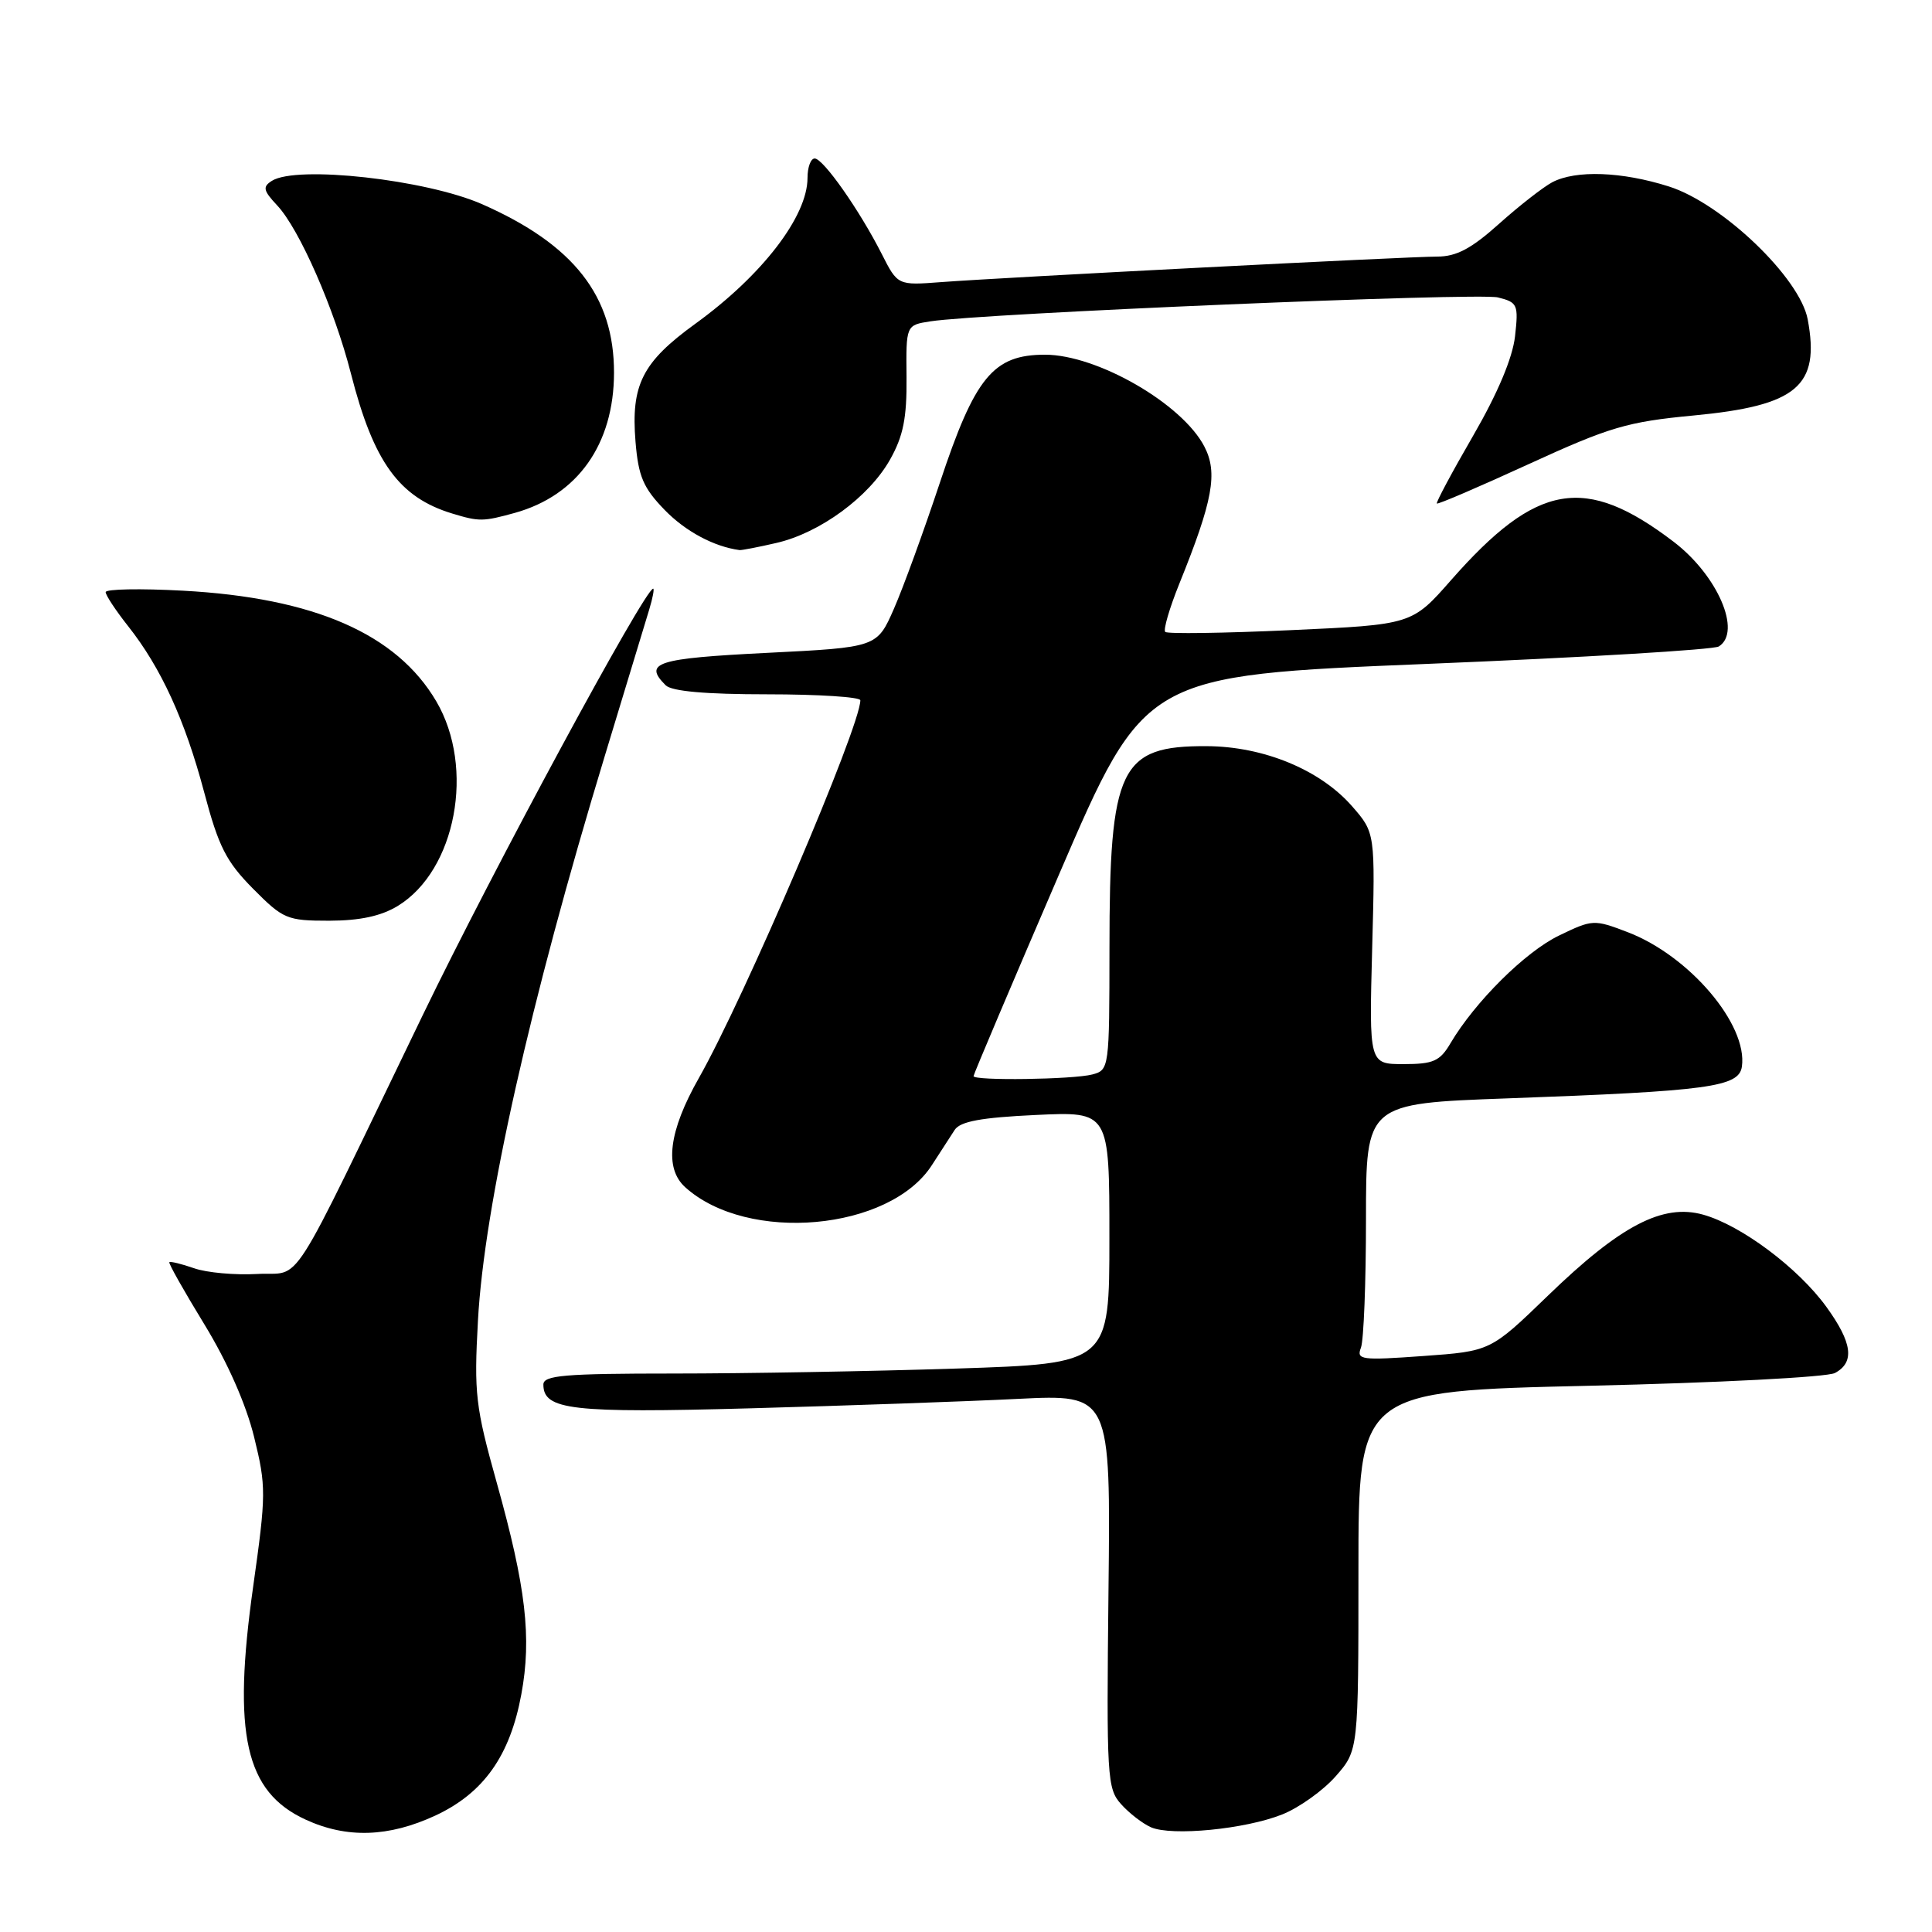 <?xml version="1.0" encoding="UTF-8" standalone="no"?>
<!DOCTYPE svg PUBLIC "-//W3C//DTD SVG 1.1//EN" "http://www.w3.org/Graphics/SVG/1.1/DTD/svg11.dtd" >
<svg xmlns="http://www.w3.org/2000/svg" xmlns:xlink="http://www.w3.org/1999/xlink" version="1.1" viewBox="0 0 256 256">
 <g >
 <path fill="currentColor"
d=" M 57.69 240.57 C 64.08 237.59 67.58 232.66 69.08 224.50 C 70.47 216.99 69.69 210.30 65.83 196.50 C 63.00 186.39 62.80 184.65 63.33 175.00 C 64.16 159.80 70.23 132.78 80.13 100.19 C 82.92 91.01 85.58 82.26 86.03 80.75 C 86.49 79.24 86.72 78.00 86.55 78.00 C 85.45 78.00 65.30 115.29 56.02 134.50 C 37.75 172.30 40.22 168.45 34.06 168.81 C 31.14 168.97 27.39 168.64 25.72 168.05 C 24.05 167.47 22.57 167.11 22.44 167.25 C 22.30 167.39 24.40 171.10 27.09 175.50 C 30.15 180.51 32.61 186.09 33.67 190.41 C 35.28 196.96 35.27 198.00 33.55 210.20 C 30.78 229.82 32.49 237.43 40.50 241.11 C 45.95 243.62 51.50 243.44 57.69 240.57 Z  M 169.91 240.42 C 172.14 239.53 175.33 237.25 176.99 235.36 C 180.00 231.93 180.00 231.93 180.00 208.12 C 180.00 184.32 180.00 184.32 210.64 183.62 C 227.58 183.23 242.11 182.48 243.14 181.93 C 245.79 180.51 245.45 177.92 242.00 173.16 C 238.27 168.01 230.72 162.36 225.68 160.95 C 220.32 159.45 214.73 162.37 205.11 171.68 C 197.50 179.04 197.50 179.04 188.58 179.68 C 180.37 180.27 179.71 180.19 180.33 178.58 C 180.70 177.62 181.00 169.95 181.00 161.53 C 181.00 146.22 181.00 146.22 199.75 145.54 C 226.47 144.57 230.42 144.03 230.81 141.33 C 231.60 135.76 223.84 126.63 215.66 123.51 C 211.21 121.81 211.01 121.82 206.57 123.97 C 202.11 126.12 195.44 132.75 192.20 138.23 C 190.80 140.61 189.93 141.00 185.99 141.00 C 181.41 141.00 181.41 141.00 181.82 125.67 C 182.23 110.34 182.23 110.34 179.12 106.79 C 174.90 101.99 167.42 98.90 159.89 98.87 C 148.39 98.81 147.01 101.68 147.01 125.63 C 147.00 141.52 146.97 141.78 144.75 142.37 C 142.23 143.04 129.00 143.23 129.00 142.59 C 129.00 142.36 134.10 130.33 140.34 115.84 C 151.68 89.50 151.68 89.50 189.09 87.97 C 209.67 87.13 227.06 86.09 227.75 85.66 C 230.84 83.73 227.59 76.21 221.73 71.76 C 210.02 62.85 203.64 63.95 192.29 76.85 C 187.09 82.77 187.09 82.77 170.99 83.50 C 162.14 83.90 154.67 84.01 154.40 83.73 C 154.12 83.45 154.96 80.59 156.26 77.36 C 160.72 66.33 161.39 62.65 159.59 59.18 C 156.66 53.50 145.38 47.00 138.47 47.00 C 131.60 47.00 129.18 49.95 124.52 64.01 C 122.42 70.33 119.70 77.81 118.46 80.64 C 116.21 85.78 116.21 85.78 101.60 86.51 C 86.99 87.24 85.21 87.81 88.20 90.80 C 89.00 91.60 93.47 92.00 101.70 92.00 C 108.46 92.00 114.00 92.36 114.00 92.79 C 114.00 96.28 98.65 132.19 92.60 142.85 C 88.61 149.88 87.99 154.78 90.79 157.31 C 99.05 164.78 117.90 163.09 123.49 154.37 C 124.60 152.65 125.95 150.56 126.50 149.72 C 127.24 148.59 130.01 148.08 137.25 147.74 C 147.00 147.28 147.00 147.28 147.00 163.98 C 147.00 180.68 147.00 180.68 126.75 181.34 C 115.61 181.70 98.74 182.00 89.25 182.00 C 74.77 182.00 72.00 182.24 72.00 183.46 C 72.00 186.83 75.74 187.26 99.41 186.61 C 112.11 186.26 128.05 185.70 134.84 185.36 C 147.17 184.75 147.17 184.75 146.88 210.82 C 146.61 235.50 146.70 237.01 148.55 239.06 C 149.62 240.26 151.40 241.63 152.50 242.12 C 155.26 243.33 165.00 242.38 169.91 240.42 Z  M 52.71 120.04 C 60.42 115.33 62.98 101.73 57.81 92.93 C 52.56 83.99 41.63 79.21 24.25 78.27 C 18.61 77.96 14.00 78.05 14.00 78.46 C 14.00 78.87 15.34 80.90 16.97 82.96 C 21.34 88.48 24.52 95.43 27.06 105.00 C 28.96 112.18 29.97 114.16 33.52 117.75 C 37.53 121.79 38.02 122.00 43.62 122.00 C 47.69 121.99 50.49 121.39 52.71 120.04 Z  M 102.89 71.94 C 108.66 70.61 115.16 65.84 117.94 60.89 C 119.69 57.78 120.17 55.38 120.12 49.99 C 120.05 43.08 120.05 43.08 123.28 42.58 C 130.11 41.52 195.85 38.75 198.48 39.41 C 201.09 40.06 201.22 40.35 200.75 44.56 C 200.42 47.44 198.45 52.12 195.19 57.75 C 192.41 62.55 190.25 66.59 190.39 66.72 C 190.52 66.86 196.02 64.50 202.60 61.48 C 213.29 56.58 215.62 55.89 224.36 55.06 C 238.12 53.76 241.19 51.18 239.53 42.32 C 238.50 36.81 228.20 26.95 221.14 24.71 C 214.91 22.73 208.80 22.51 205.68 24.15 C 204.48 24.79 201.31 27.26 198.64 29.65 C 194.95 32.96 192.98 34.00 190.42 34.00 C 186.52 34.00 133.28 36.74 124.72 37.38 C 118.95 37.82 118.95 37.82 116.84 33.66 C 113.88 27.83 109.08 21.00 107.95 21.00 C 107.43 21.00 107.00 22.15 107.00 23.57 C 107.00 28.67 100.99 36.49 92.12 42.91 C 85.10 48.00 83.59 50.99 84.21 58.54 C 84.59 63.14 85.24 64.65 88.06 67.56 C 90.82 70.41 94.61 72.44 98.00 72.89 C 98.28 72.92 100.47 72.50 102.89 71.94 Z  M 68.22 67.96 C 76.54 65.64 81.34 58.87 81.36 49.41 C 81.38 39.24 76.05 32.42 63.89 27.06 C 56.46 23.79 39.32 21.88 36.03 23.96 C 34.77 24.75 34.88 25.25 36.73 27.22 C 39.67 30.35 44.31 40.93 46.50 49.50 C 49.50 61.24 52.88 65.91 59.94 68.05 C 63.50 69.13 64.01 69.12 68.22 67.96 Z "/>
</g>
</svg>